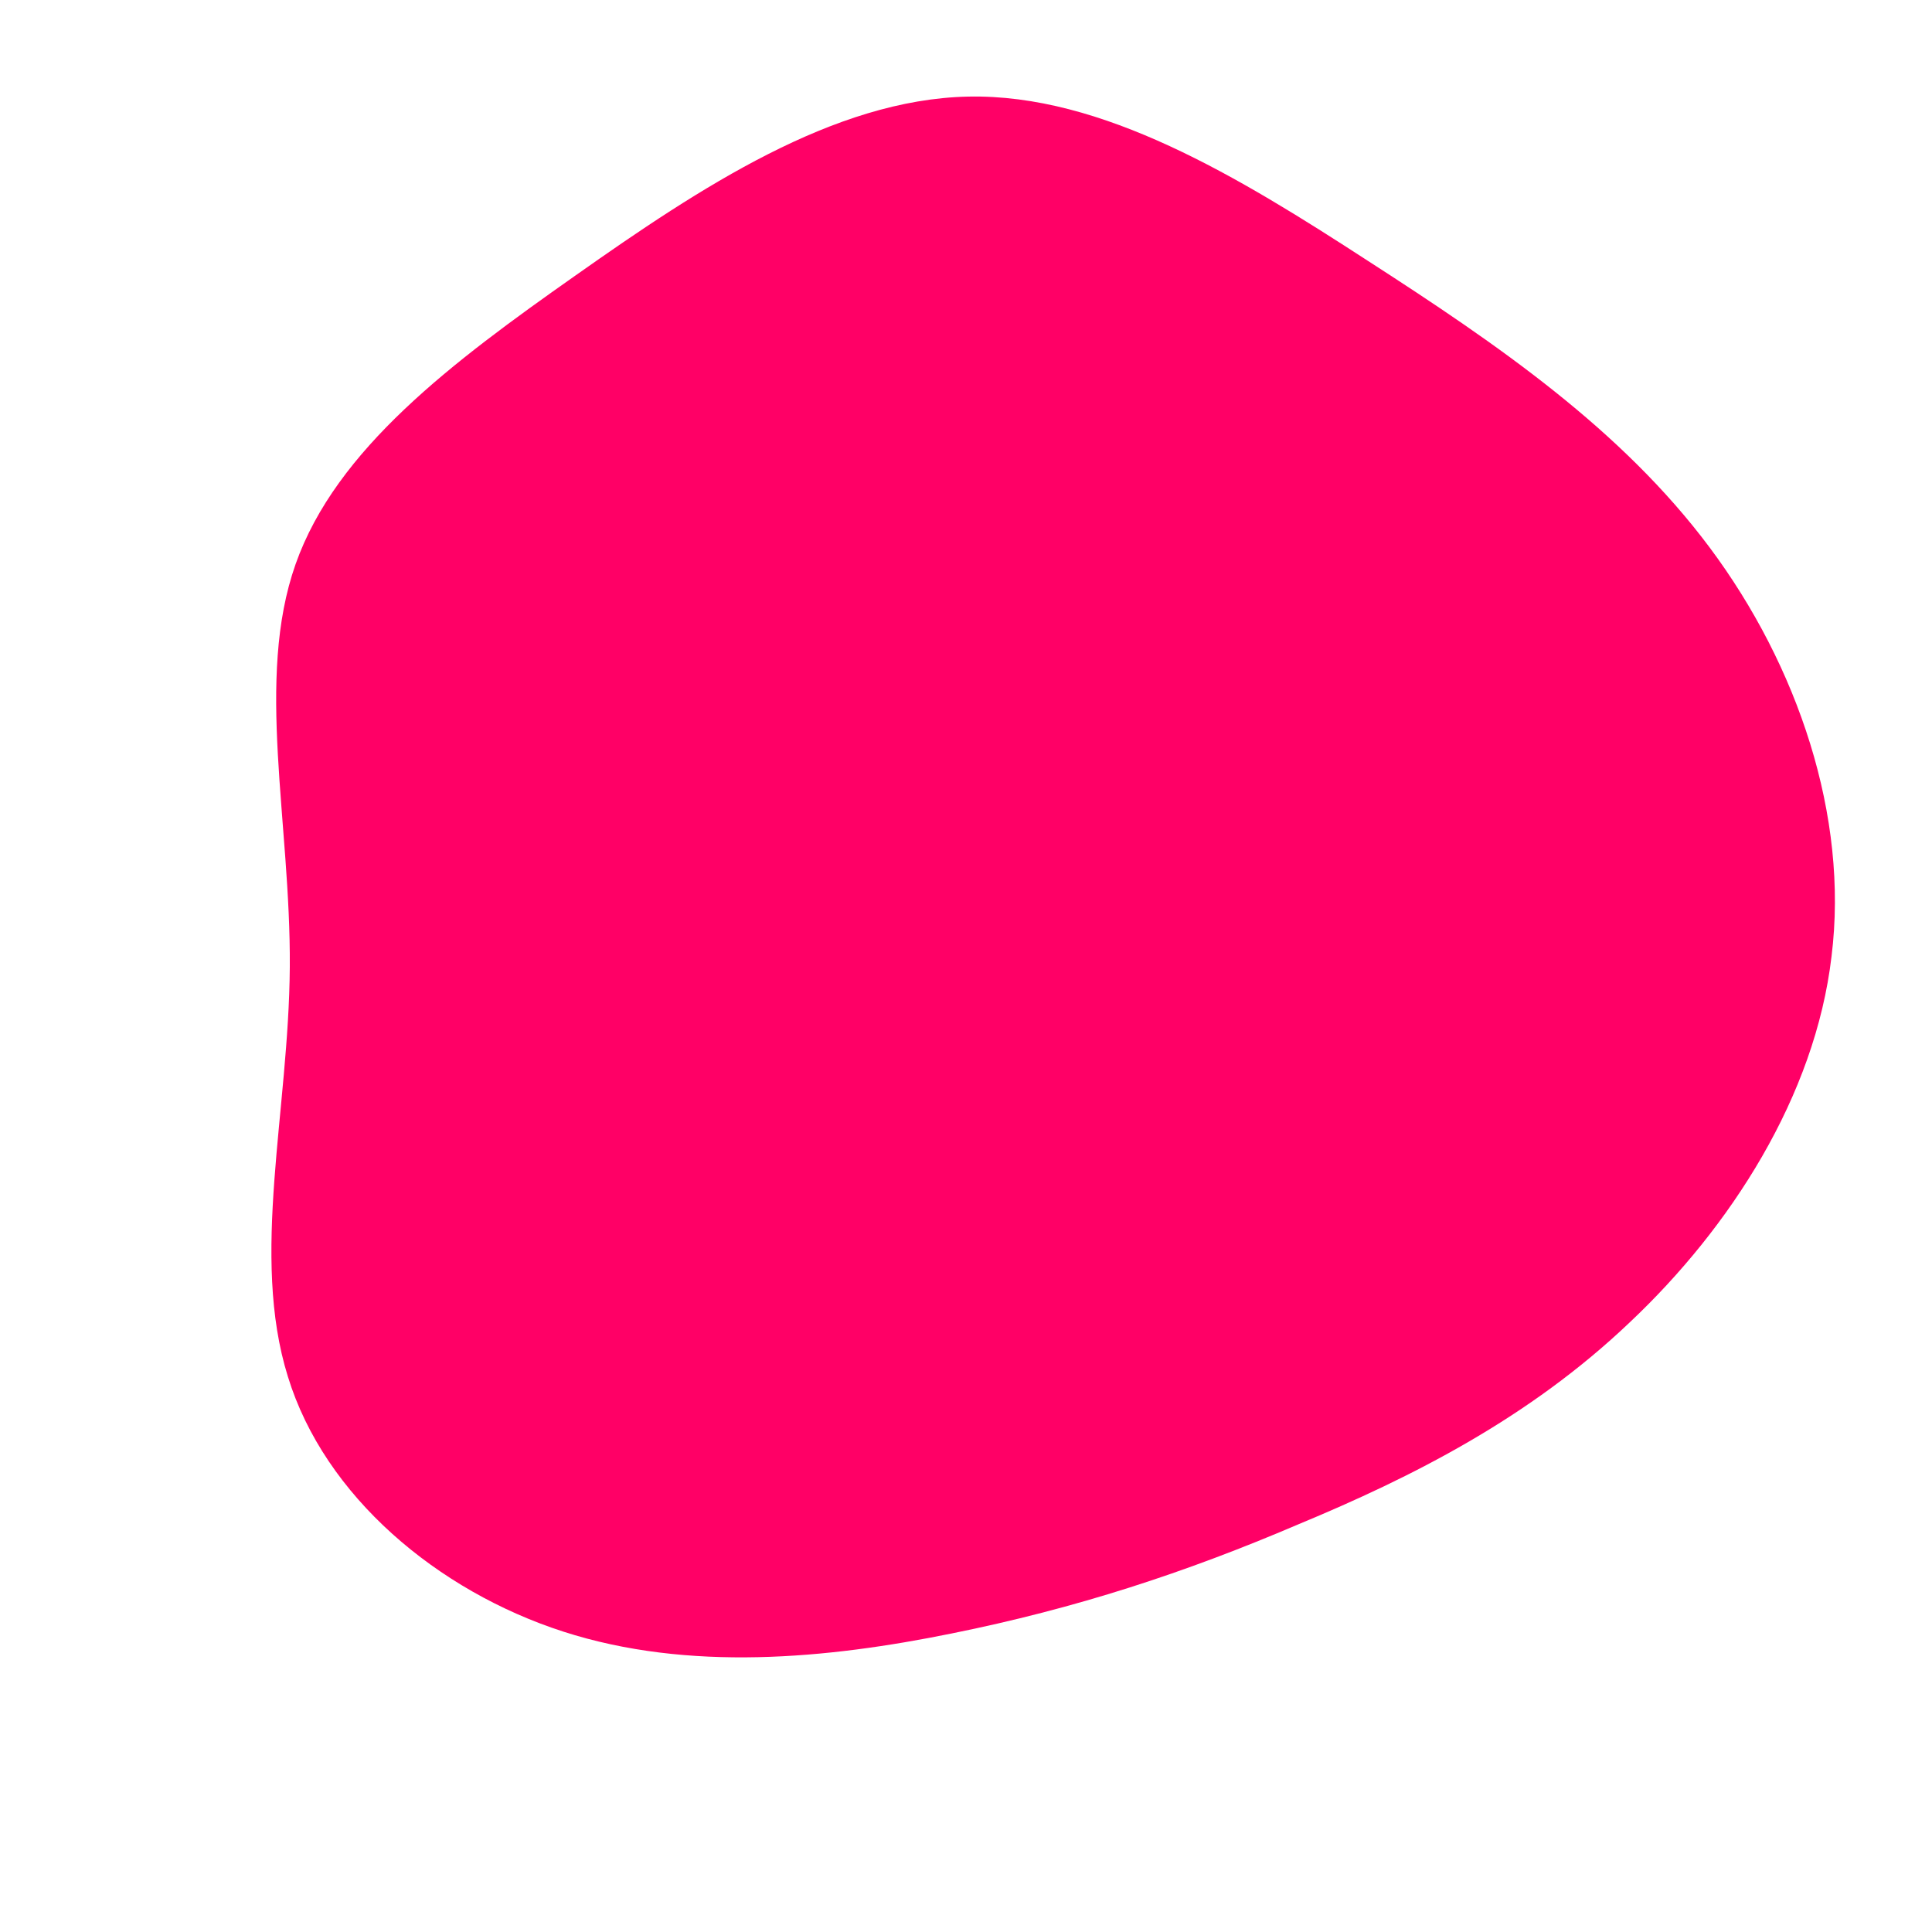 <svg viewBox="0 0 200 200" xmlns="http://www.w3.org/2000/svg">
  <path fill="#FF0066" d="M41.6,-73C55.1,-64.3,67.9,-55.5,77,-43.3C86.1,-31.1,91.4,-15.5,89.6,-1C87.9,13.5,79.1,27.1,68.7,36.9C58.3,46.8,46.2,52.9,34.4,57.8C22.7,62.8,11.4,66.5,-1.5,69.1C-14.3,71.7,-28.7,73.1,-41.7,68.9C-54.7,64.7,-66.4,54.9,-70.2,42.5C-74.1,30,-70.1,15,-70,0.1C-69.9,-14.9,-73.6,-29.7,-69.4,-41.6C-65.2,-53.5,-53.2,-62.5,-40.4,-71.5C-27.5,-80.6,-13.7,-89.7,0.2,-90C14.1,-90.3,28.2,-81.7,41.6,-73Z" transform="translate(100 100)" />
</svg>